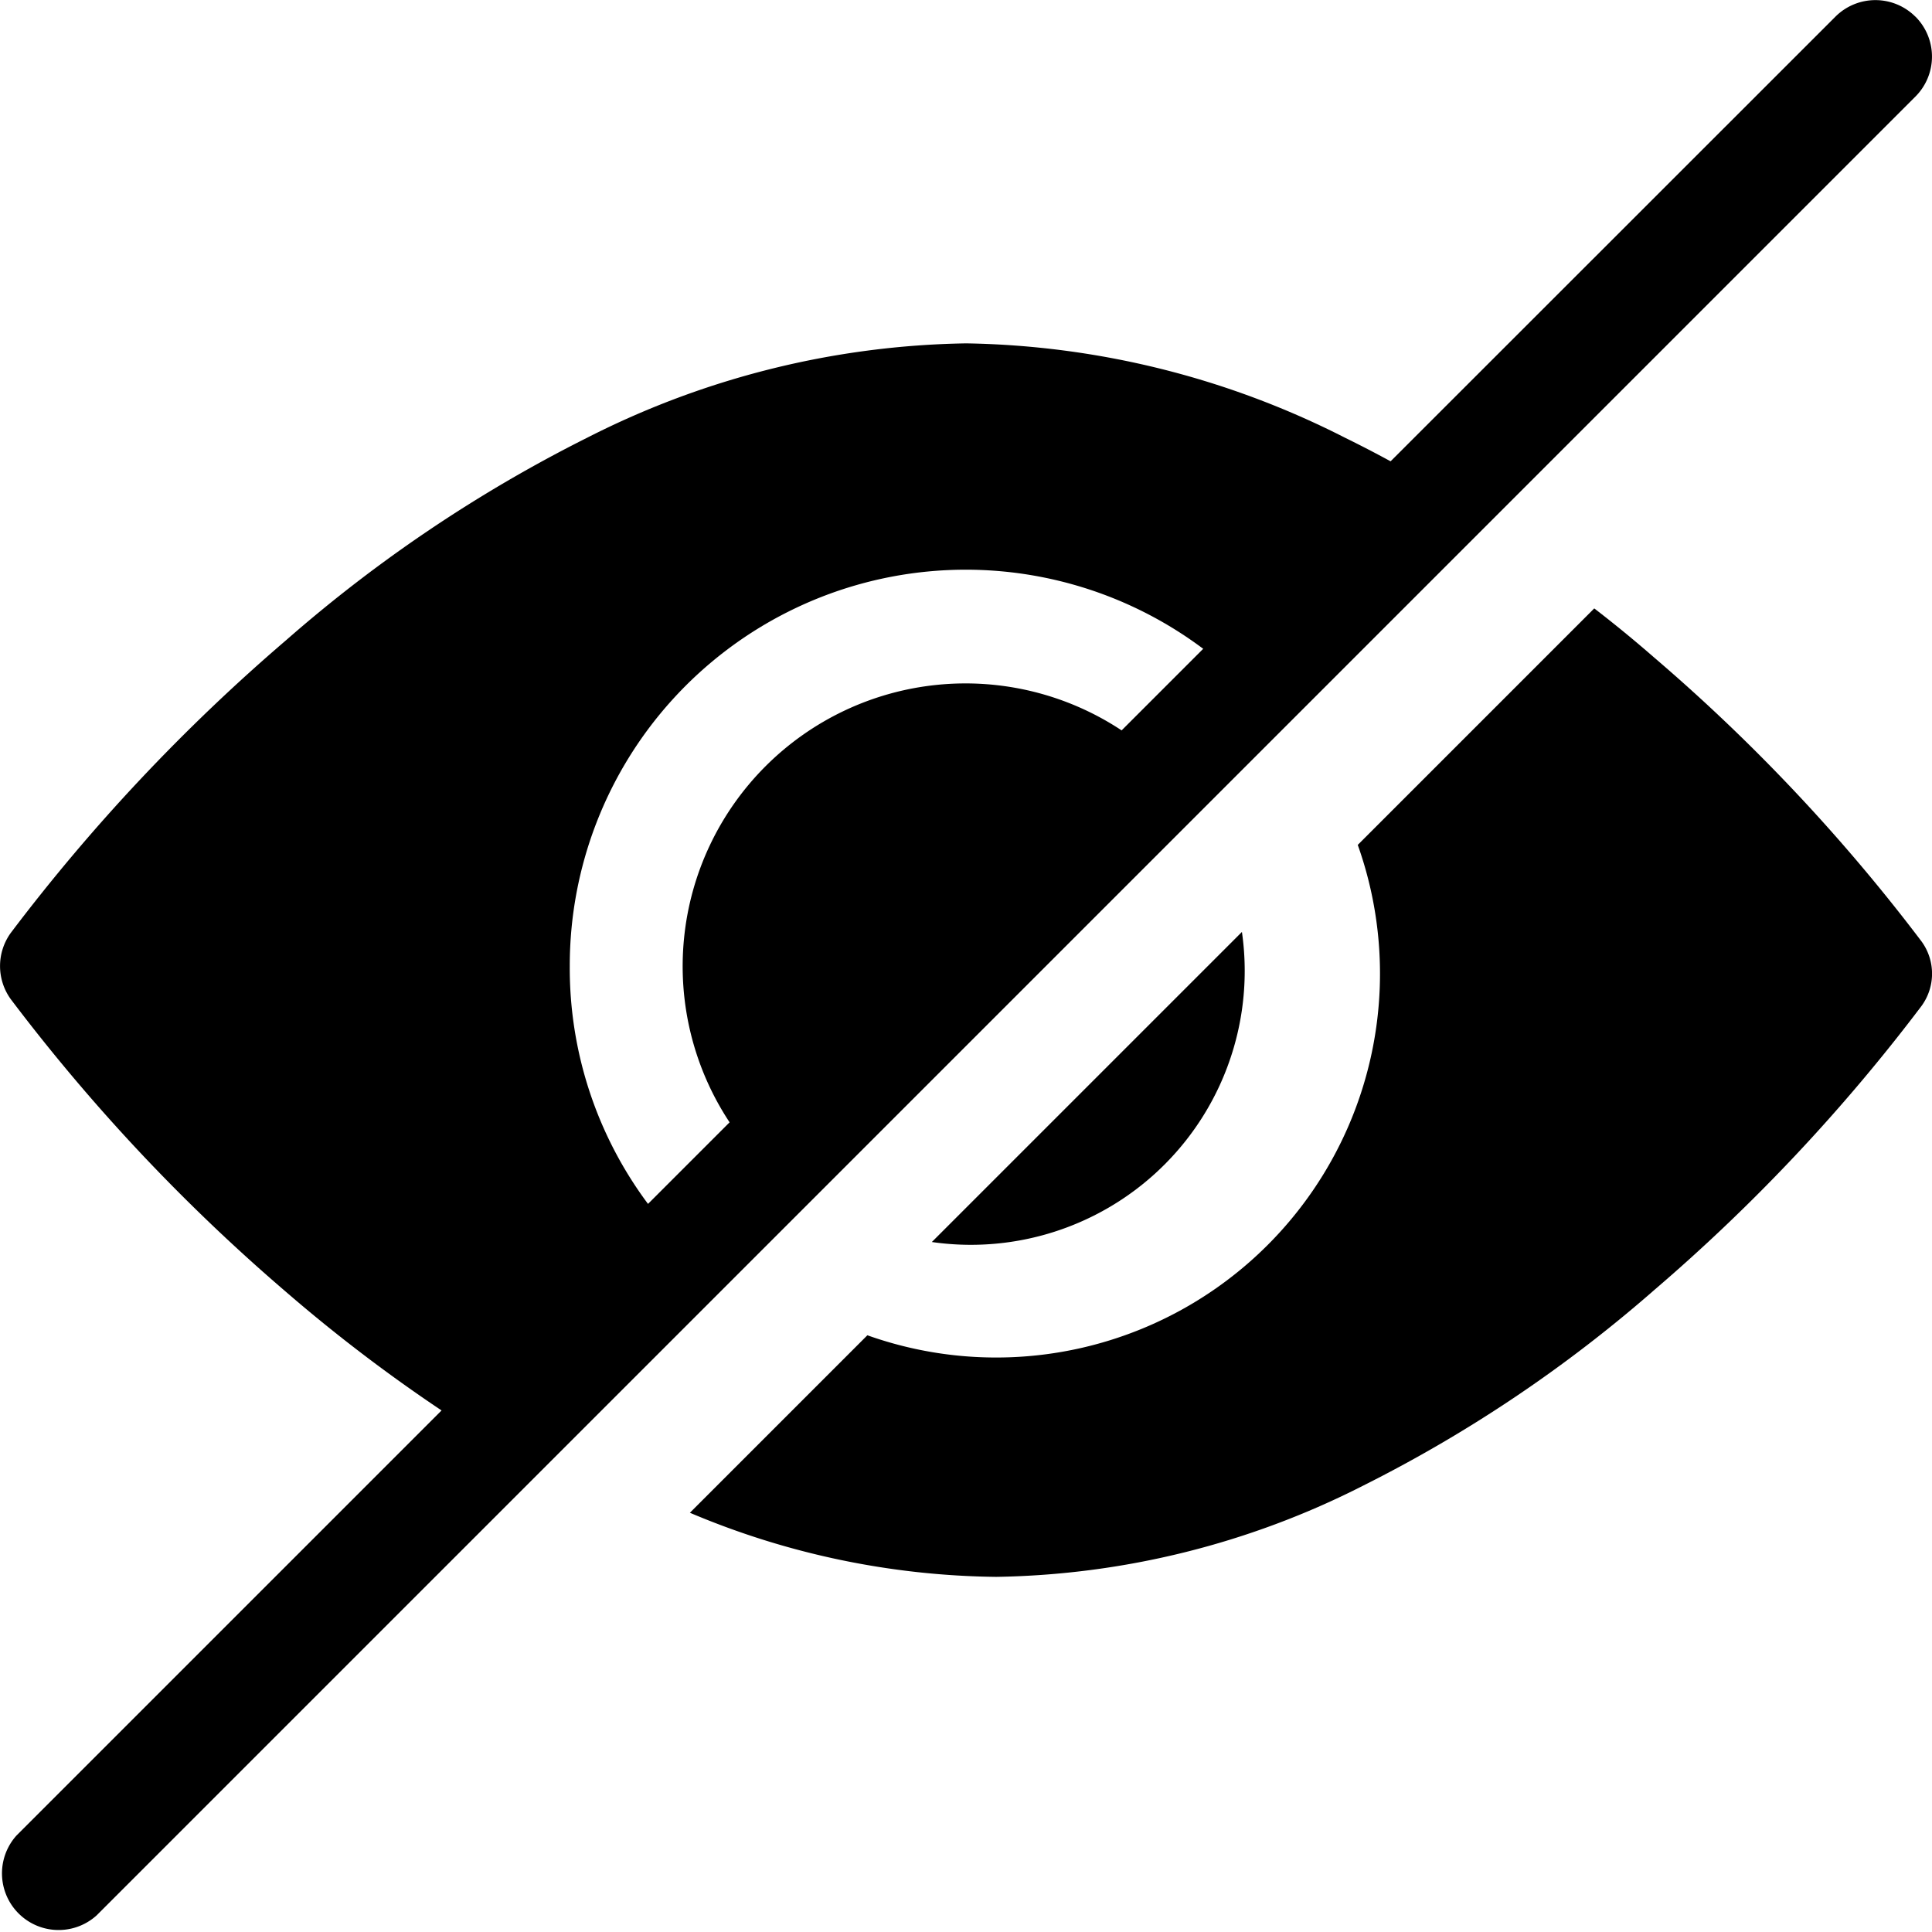 <svg xmlns="http://www.w3.org/2000/svg" width="22" height="22" viewBox="0 0 22 22">
  <g id="hidden" transform="translate(0.001)">
    <path id="Path_2530" data-name="Path 2530" d="M183.168,156.6q-.344-.3-.69-.566l-2.693,2.693a4.371,4.371,0,0,1-5.584,5.584l-2.021,2.021a9.183,9.183,0,0,0,3.489.73,9.531,9.531,0,0,0,4.178-1.039,15.74,15.74,0,0,0,3.322-2.234,20.62,20.62,0,0,0,3.038-3.231.624.624,0,0,0,0-.729A20.623,20.623,0,0,0,183.168,156.6Z" transform="translate(-164.325 -149.106)"/>
    <path id="Path_2531" data-name="Path 2531" d="M245.843,248.965a3.119,3.119,0,0,0,3.09-3.563l-3.531,3.531a3.127,3.127,0,0,0,.441.032Z" transform="translate(-234.792 -234.79)"/>
    <path id="Path_2532" data-name="Path 2532" d="M21.81.19a.644.644,0,0,0-.911,0L15.834,5.253q-.261-.142-.522-.27A9.837,9.837,0,0,0,11,3.91,9.839,9.839,0,0,0,6.686,4.984,16.25,16.25,0,0,0,3.257,7.29,21.292,21.292,0,0,0,.121,10.624a.644.644,0,0,0,0,.753,21.286,21.286,0,0,0,3.136,3.335,18.159,18.159,0,0,0,1.77,1.349L.188,20.9a.645.645,0,0,0,.911.911L21.81,1.1a.644.644,0,0,0,0-.911ZM6.487,11A4.509,4.509,0,0,1,13.7,7.388l-.929.929A3.221,3.221,0,0,0,8.307,12.78l-.929.929A4.488,4.488,0,0,1,6.487,11Z" transform="translate(0)"/>
  </g>
</svg>
